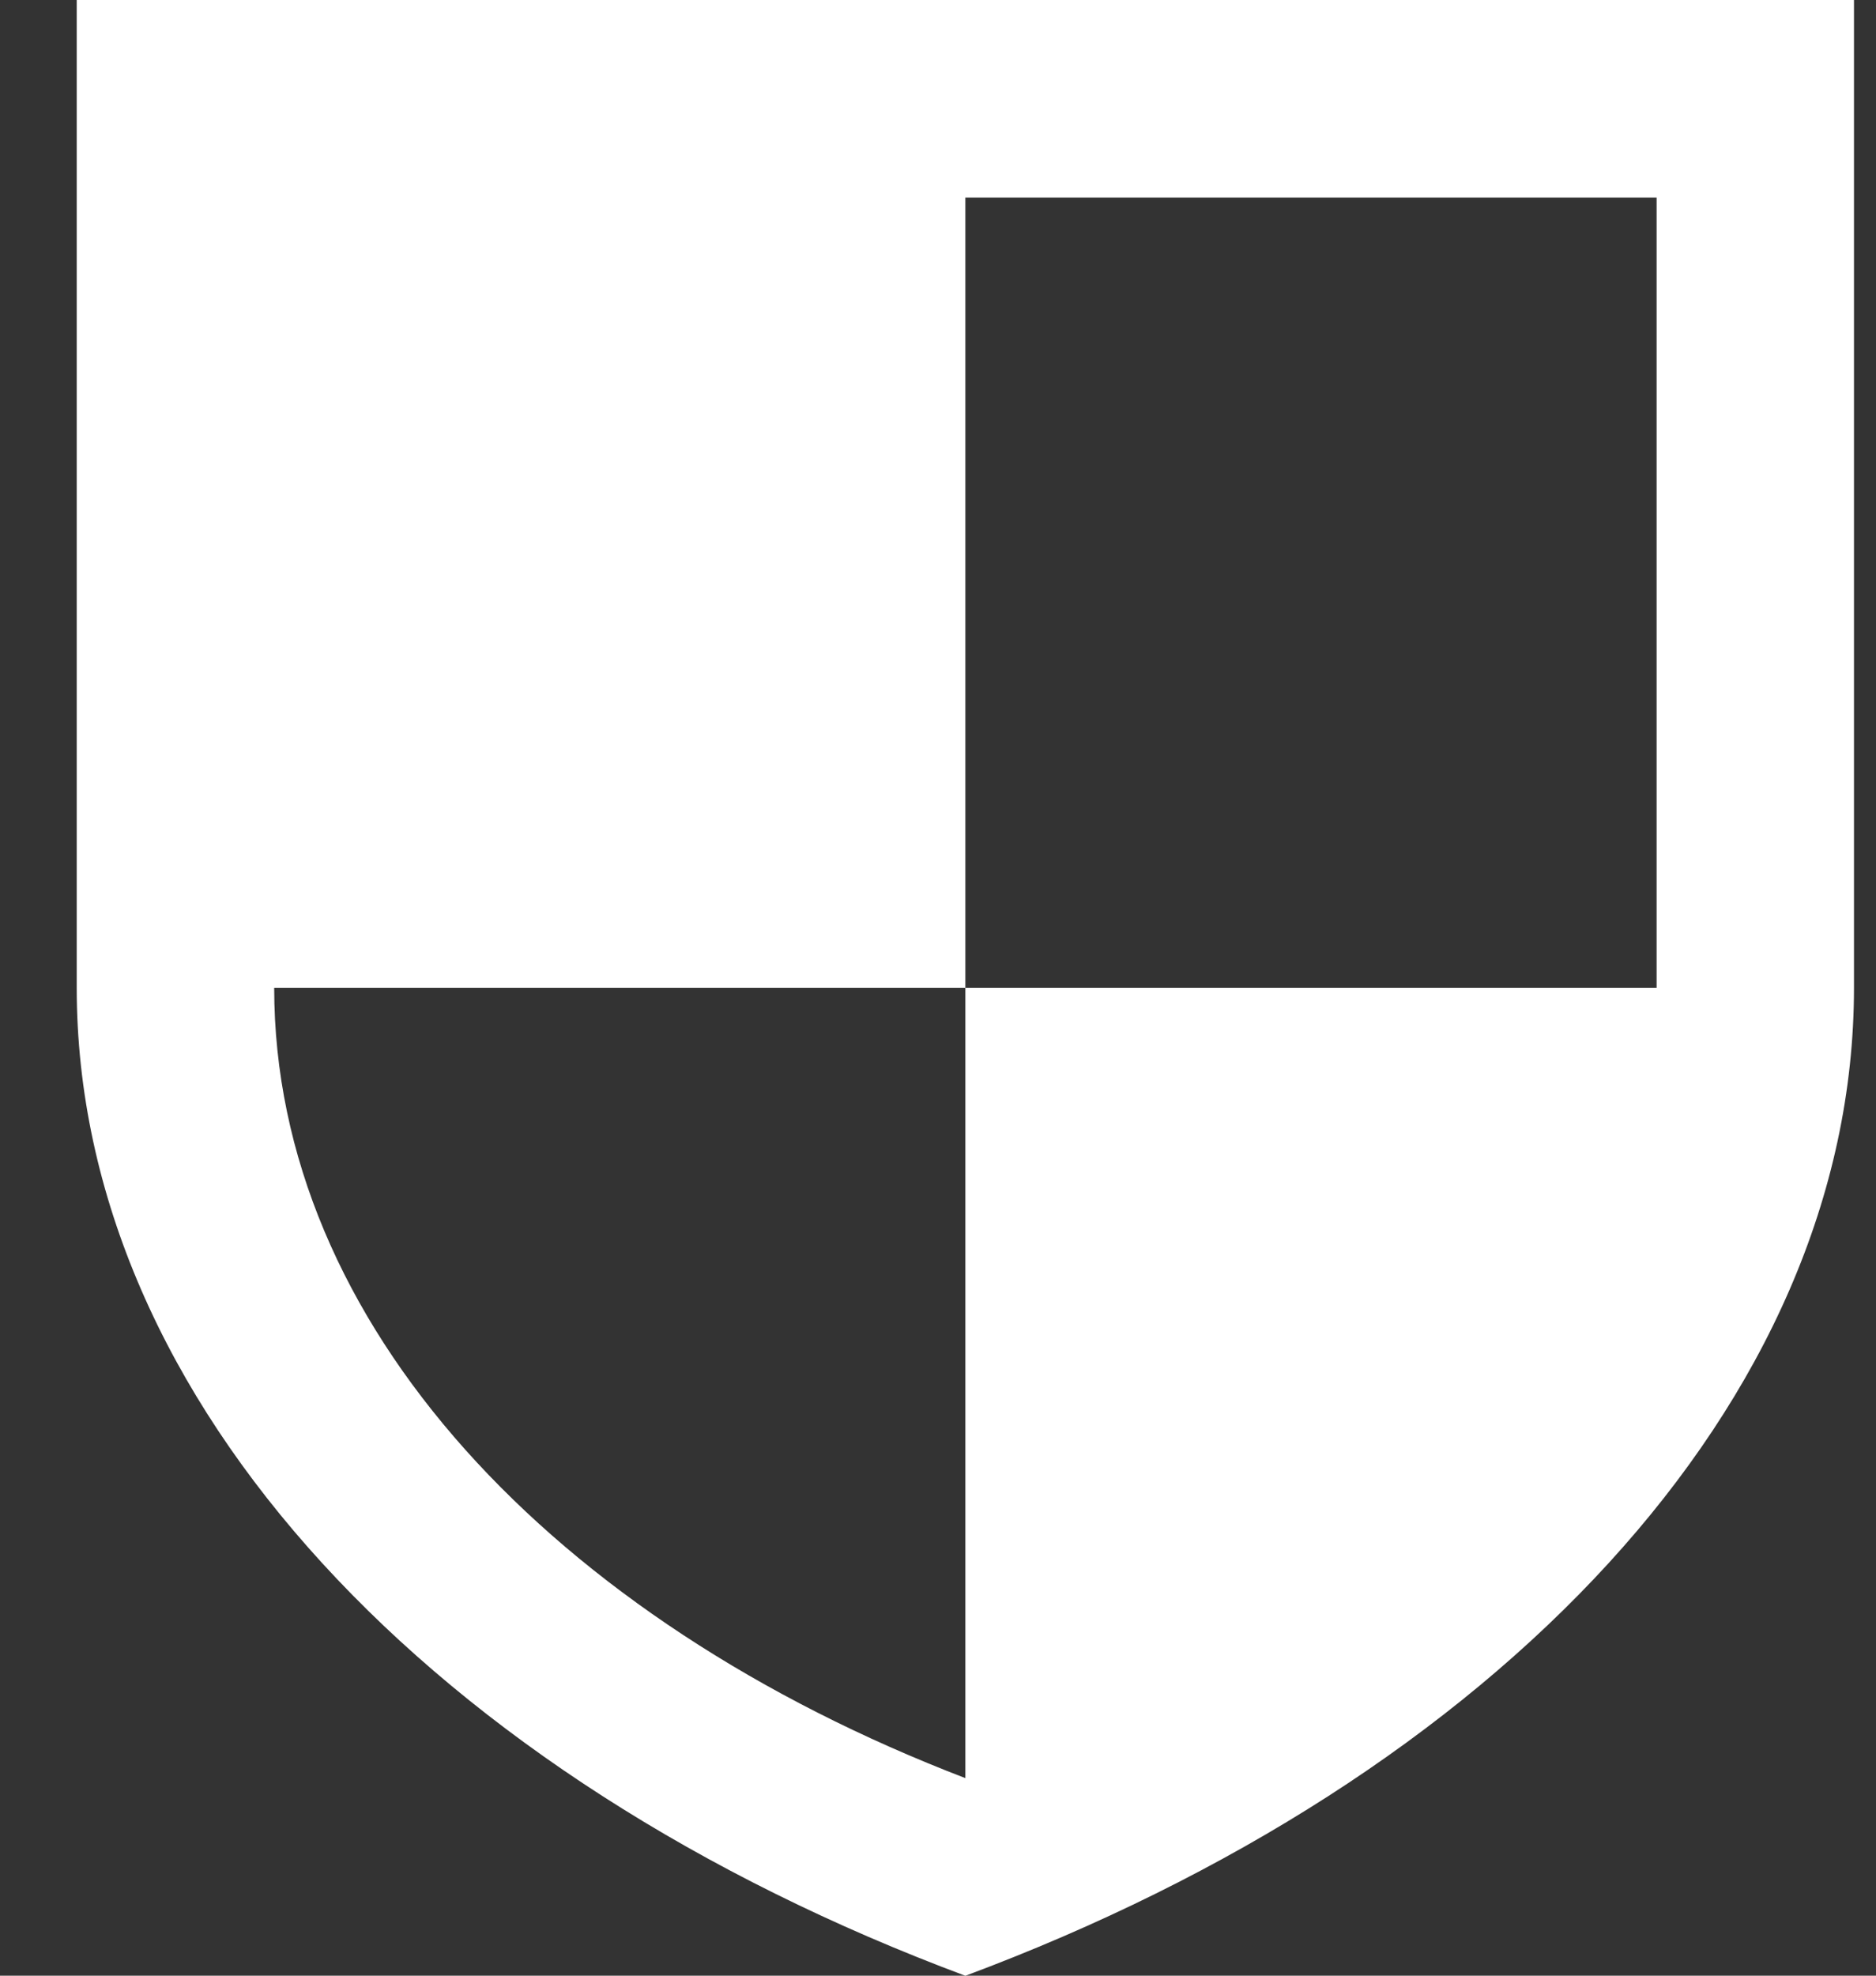 <svg width="19" height="20" viewBox="0 0 19 20" fill="none" xmlns="http://www.w3.org/2000/svg">
<rect x="0" y="0" width="19" height="20" fill="#333333" stroke="none"/>
<path d="M0.777 0V10C0.777 14.2 4.41 18 9.777 20.001C15.146 18.001 18.777 14.2 18.777 10V0H0.777ZM9.777 2H16.778V10H9.777V18C5.602 16.399 2.777 13.399 2.777 10H9.777V2Z" fill="white"/>
</svg>
